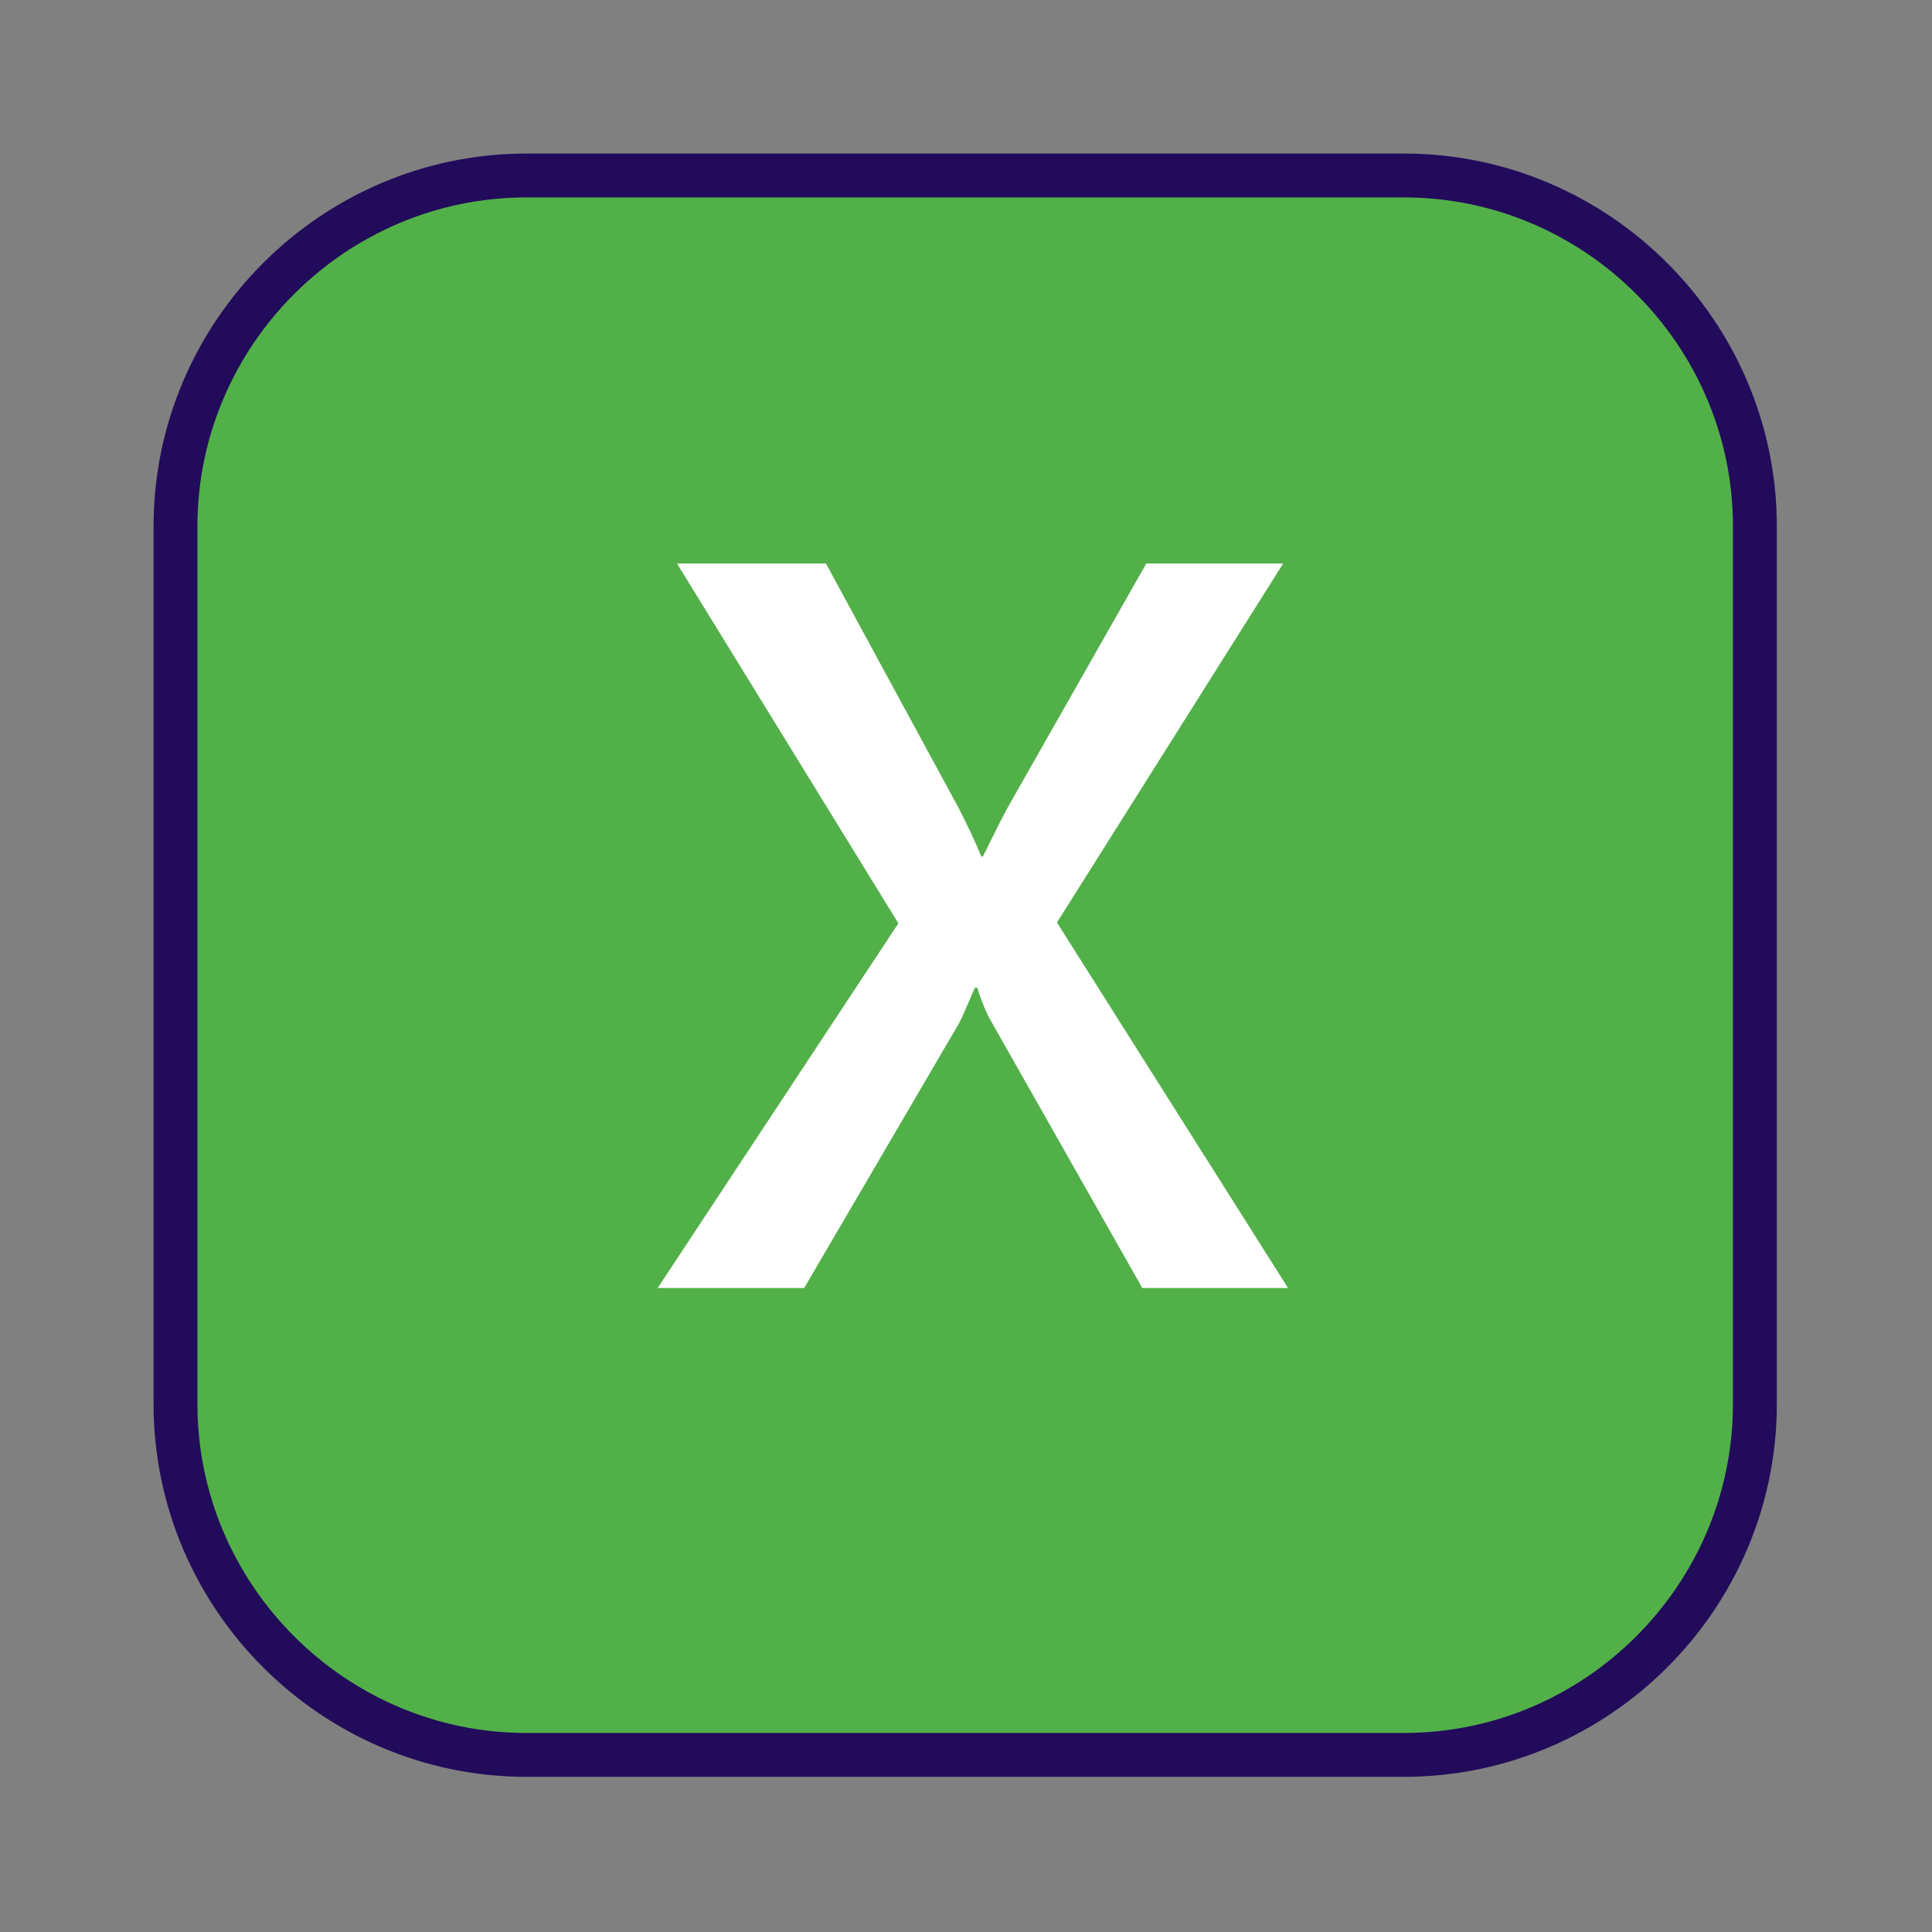 <?xml version="1.0" encoding="UTF-8"?>
<!DOCTYPE svg PUBLIC "-//W3C//DTD SVG 1.1//EN" "http://www.w3.org/Graphics/SVG/1.1/DTD/svg11.dtd">
<svg version="1.1" xmlns="http://www.w3.org/2000/svg" xmlns:xlink="http://www.w3.org/1999/xlink" width="24" height="24"  xml:space="preserve" id="infusion_Completion_Done">
    <rect width="100%" height="100%" fill="#808080" stroke="none"/>
    <!-- Generated by PaintCode - http://www.paintcodeapp.com -->
    <g id="infusion_Completion_Done-group">
        <g id="infusion_Completion_Done-group2" transform="scale(2.18, 2.18)" >
            <rect id="infusion_Completion_Done-rectangle" stroke="none" fill="rgb(82, 176, 73)" x="1" y="1" width="9" height="9" rx="2" />
            <path id="infusion_Completion_Done-border" stroke="rgb(34, 11, 91)" stroke-width="0.25" stroke-miterlimit="10" fill="none" d="M 1,8 C 1,9.1 1.9,10 3,10 L 8,10 C 9.1,10 10,9.1 10,8 L 10,3 C 10,1.9 9.1,1 8,1 L 3,1 C 1.9,1 1,1.9 1,3 L 1,8 Z M 1,8" />
        </g>
    </g>
    <g id="infusion_Completion_Done-group3" transform="" >
        <g id="infusion_Completion_Done-group4">
            <g id="infusion_Completion_Done-group5" transform="translate(7, 6)" >
                <path id="infusion_Completion_Done-x2" stroke="rgb(255, 255, 255)" stroke-width="0" stroke-linecap="round" stroke-miterlimit="4" fill="none" d="M 6.13,5.46 L 8.94,1 7.24,1 5.53,4.01 C 5.44,4.17 5.34,4.38 5.21,4.64 L 5.19,4.64 C 5.11,4.44 5.01,4.24 4.91,4.04 L 3.26,1 1.41,1 4.16,5.47 1.17,10 2.99,10 4.92,6.7 C 5.01,6.51 5.07,6.36 5.11,6.27 L 5.14,6.27 C 5.2,6.46 5.26,6.6 5.32,6.7 L 7.19,10 9,10 6.13,5.46 Z M 6.13,5.46" />
                <path id="infusion_Completion_Done-x" stroke="none" fill="rgb(255, 255, 255)" d="M 6.13,5.46 L 8.94,1 7.24,1 5.53,4.01 C 5.44,4.17 5.34,4.38 5.21,4.64 L 5.19,4.64 C 5.11,4.44 5.01,4.24 4.91,4.04 L 3.26,1 1.41,1 4.16,5.47 1.17,10 2.99,10 4.92,6.7 C 5.01,6.51 5.07,6.36 5.11,6.27 L 5.14,6.27 C 5.2,6.46 5.26,6.6 5.32,6.7 L 7.19,10 9,10 6.13,5.46 Z M 6.13,5.46" />
            </g>
        </g>
    </g>
</svg>
